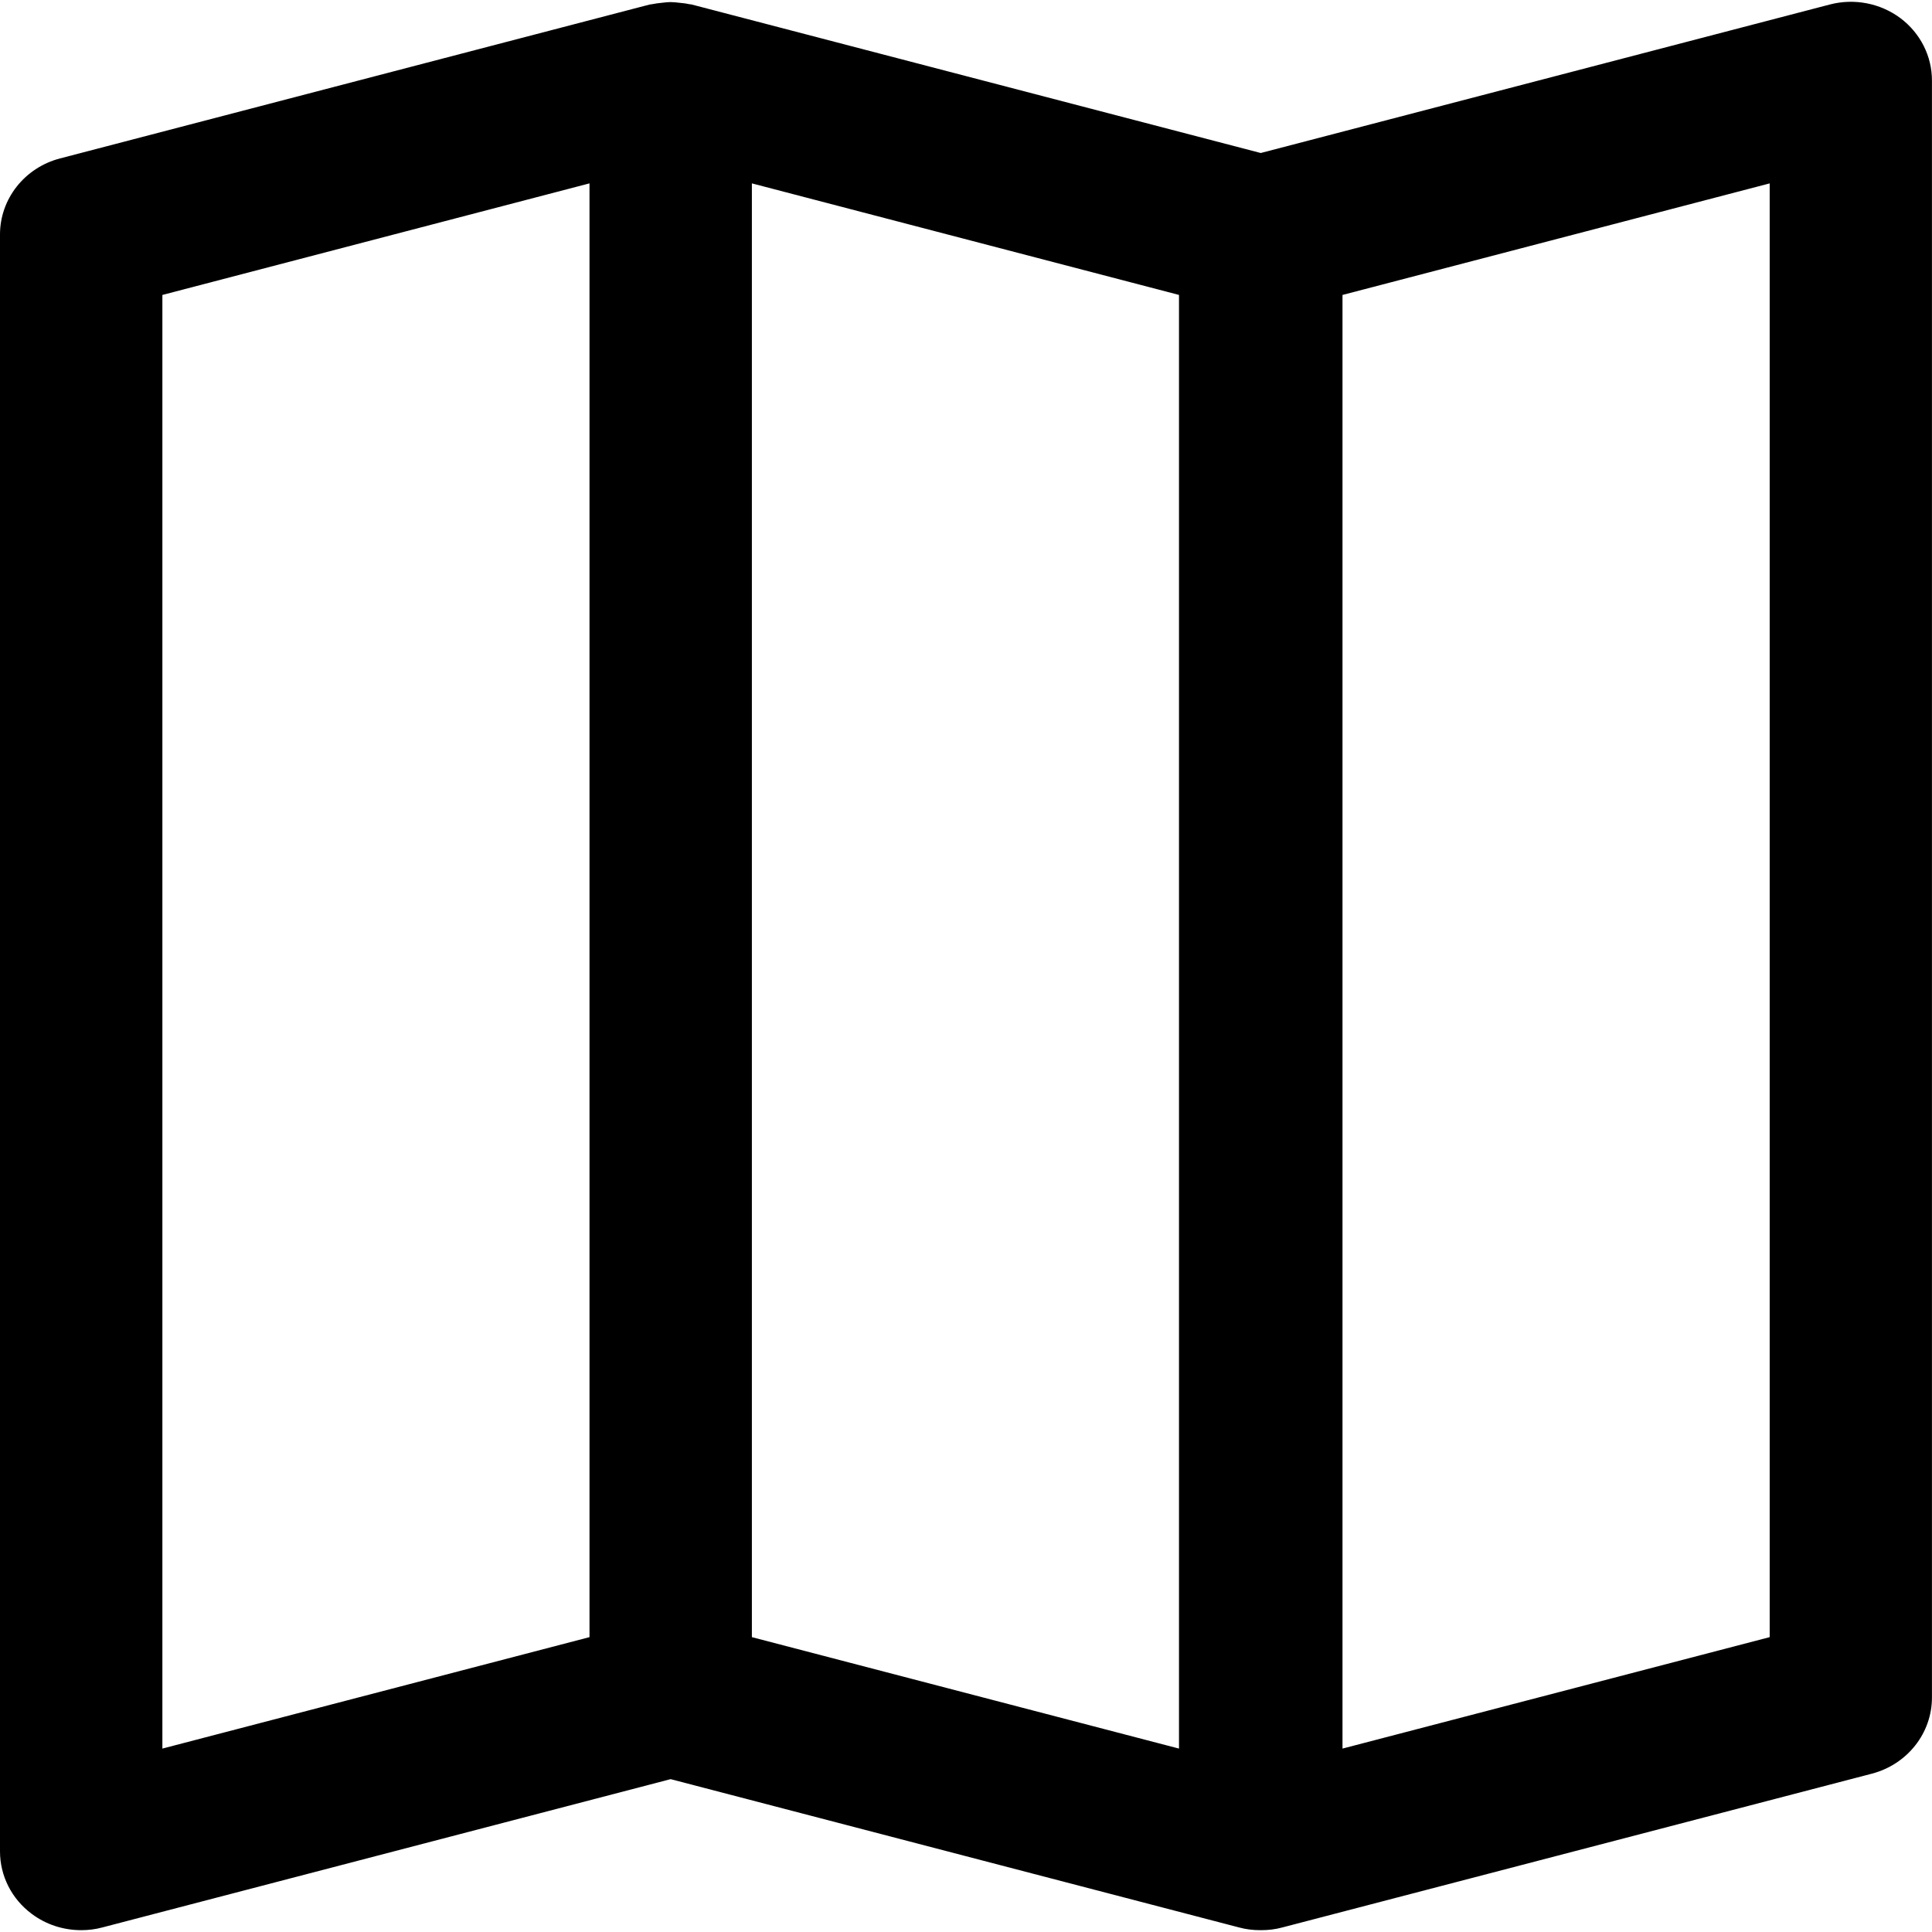 <?xml version="1.0" encoding="iso-8859-1"?>
<!-- Generator: Adobe Illustrator 16.0.0, SVG Export Plug-In . SVG Version: 6.00 Build 0)  -->
<!DOCTYPE svg PUBLIC "-//W3C//DTD SVG 1.1//EN" "http://www.w3.org/Graphics/SVG/1.1/DTD/svg11.dtd">
<svg version="1.1" id="Capa_1" xmlns="http://www.w3.org/2000/svg" xmlns:xlink="http://www.w3.org/1999/xlink" x="0px" y="0px"
	 width="87.604px" height="87.604px" viewBox="0 0 87.604 87.604" style="enable-background:new 0 0 87.604 87.604;"
	 xml:space="preserve">
<g>
	<g id="Map">
		<g>
			<path d="M86.166,0.818c-0.909-0.674-2.089-0.903-3.195-0.614L57.167,6.938L31.366,0.205c-0.039-0.01-0.08-0.008-0.12-0.017
				c-0.147-0.034-0.297-0.048-0.447-0.063c-0.126-0.013-0.25-0.03-0.376-0.03c-0.151-0.001-0.302,0.019-0.453,0.036
				c-0.129,0.015-0.257,0.027-0.384,0.056c-0.044,0.01-0.089,0.007-0.132,0.019L2.725,7.183C1.118,7.6,0,9.017,0,10.631v73.318
				c0,1.113,0.532,2.161,1.441,2.834c0.649,0.487,1.438,0.738,2.24,0.738c0.32,0,0.639-0.037,0.957-0.123l25.771-6.725l25.776,6.725
				c0.315,0.086,0.635,0.123,0.955,0.123c0.008,0,0.017-0.002,0.024-0.002s0.017,0.002,0.024,0.002c0.322,0,0.64-0.037,0.957-0.123
				l26.732-6.973c1.607-0.422,2.725-1.834,2.725-3.454V3.659C87.605,2.546,87.074,1.499,86.166,0.818z M7.363,13.374L26.73,8.315
				v65.919L7.363,79.287V13.374z M53.46,79.287l-19.367-5.053V8.315l19.367,5.058V79.287z M80.244,74.234l-19.37,5.053V13.374
				l19.37-5.058V74.234z"/>
		</g>
	</g>
</g>
<g>
</g>
<g>
</g>
<g>
</g>
<g>
</g>
<g>
</g>
<g>
</g>
<g>
</g>
<g>
</g>
<g>
</g>
<g>
</g>
<g>
</g>
<g>
</g>
<g>
</g>
<g>
</g>
<g>
</g>
</svg>
